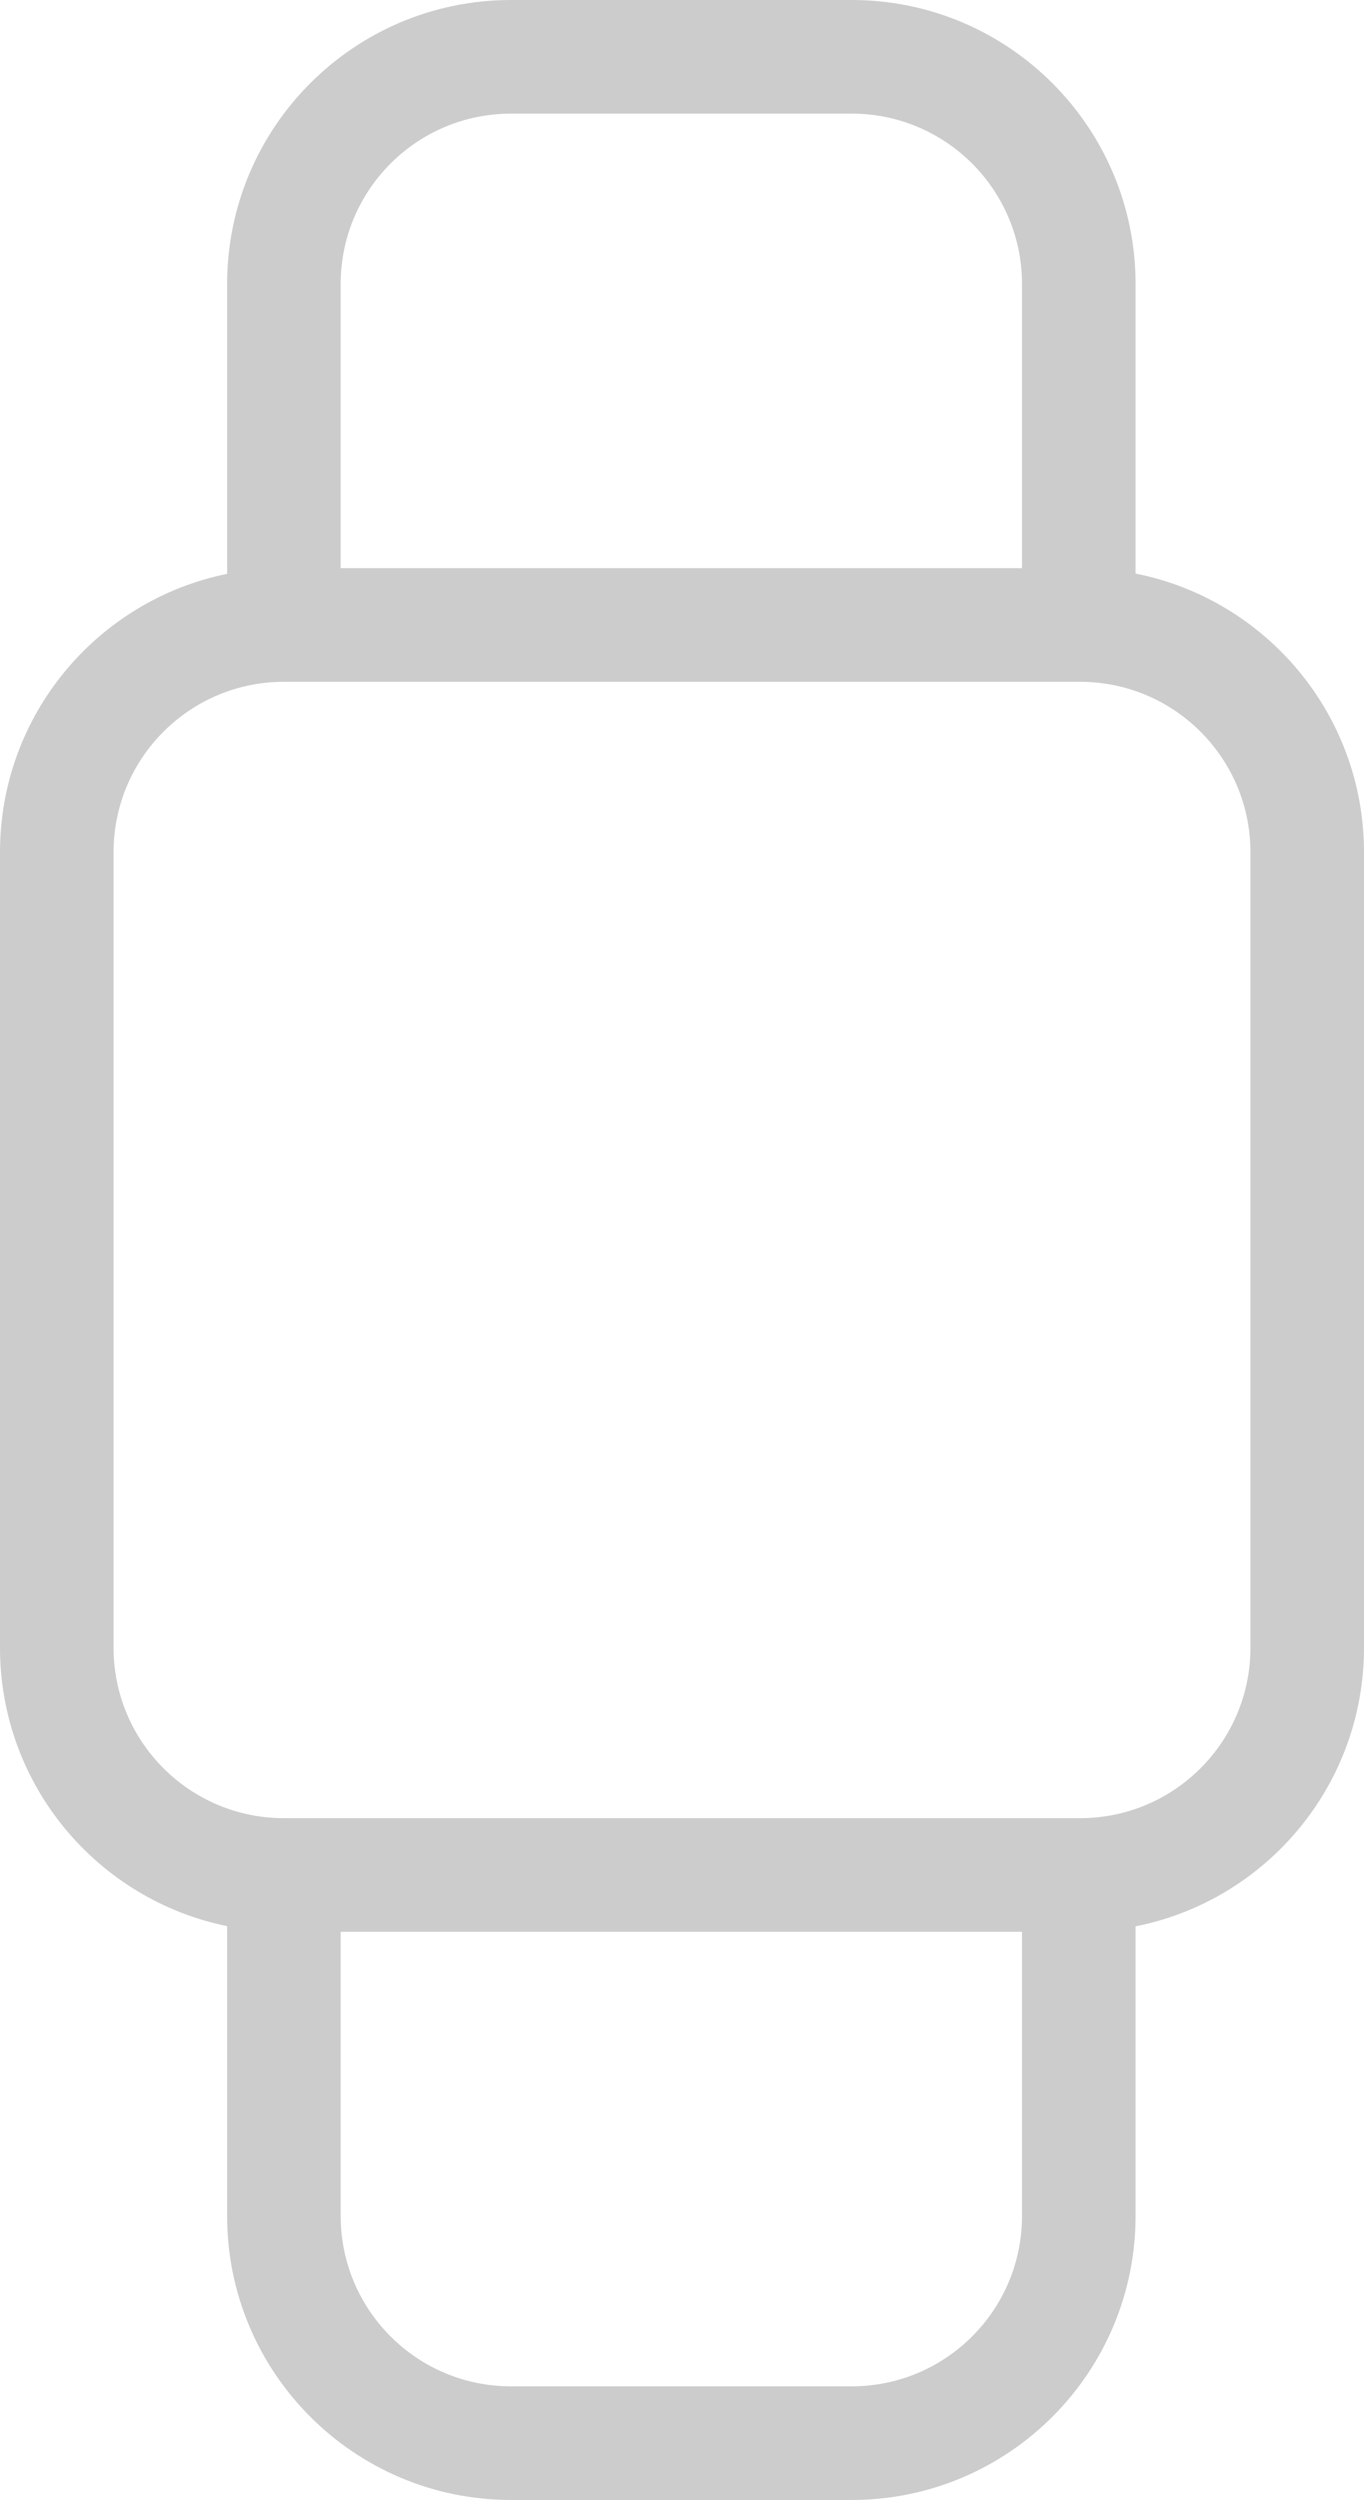 <svg width="24.023" height="44" viewBox="0 0 24.023 44" fill="none" xmlns="http://www.w3.org/2000/svg" xmlns:xlink="http://www.w3.org/1999/xlink">
	<desc>
			Created with Pixso.
	</desc>
	<defs/>
	<path id="Vector" d="M5 12C3.343 12 2 13.343 2 15L2 29C2 30.657 3.343 32 5 32L19.023 32C20.68 32 22.023 30.657 22.023 29L22.023 15C22.023 13.343 20.68 12 19.023 12L5 12ZM20 33.904L20 39C20 41.761 17.761 44 15 44L9 44C6.239 44 4 41.761 4 39L4 33.9C1.718 33.437 0 31.419 0 29L0 15C0 12.581 1.718 10.563 4 10.1L4 5C4 2.239 6.239 0 9 0L15 0C17.761 0 20 2.239 20 5L20 10.095C22.294 10.55 24.023 12.573 24.023 15L24.023 29C24.023 31.427 22.294 33.45 20 33.904ZM18 34L6 34L6 39C6 40.657 7.343 42 9 42L15 42C16.657 42 18 40.657 18 39L18 34ZM6 10L18 10L18 5C18 3.343 16.657 2 15 2L9 2C7.343 2 6 3.343 6 5L6 10Z" fill="#CCCCCC" fill-opacity="1" fill-rule="nonzero"/>
</svg>
